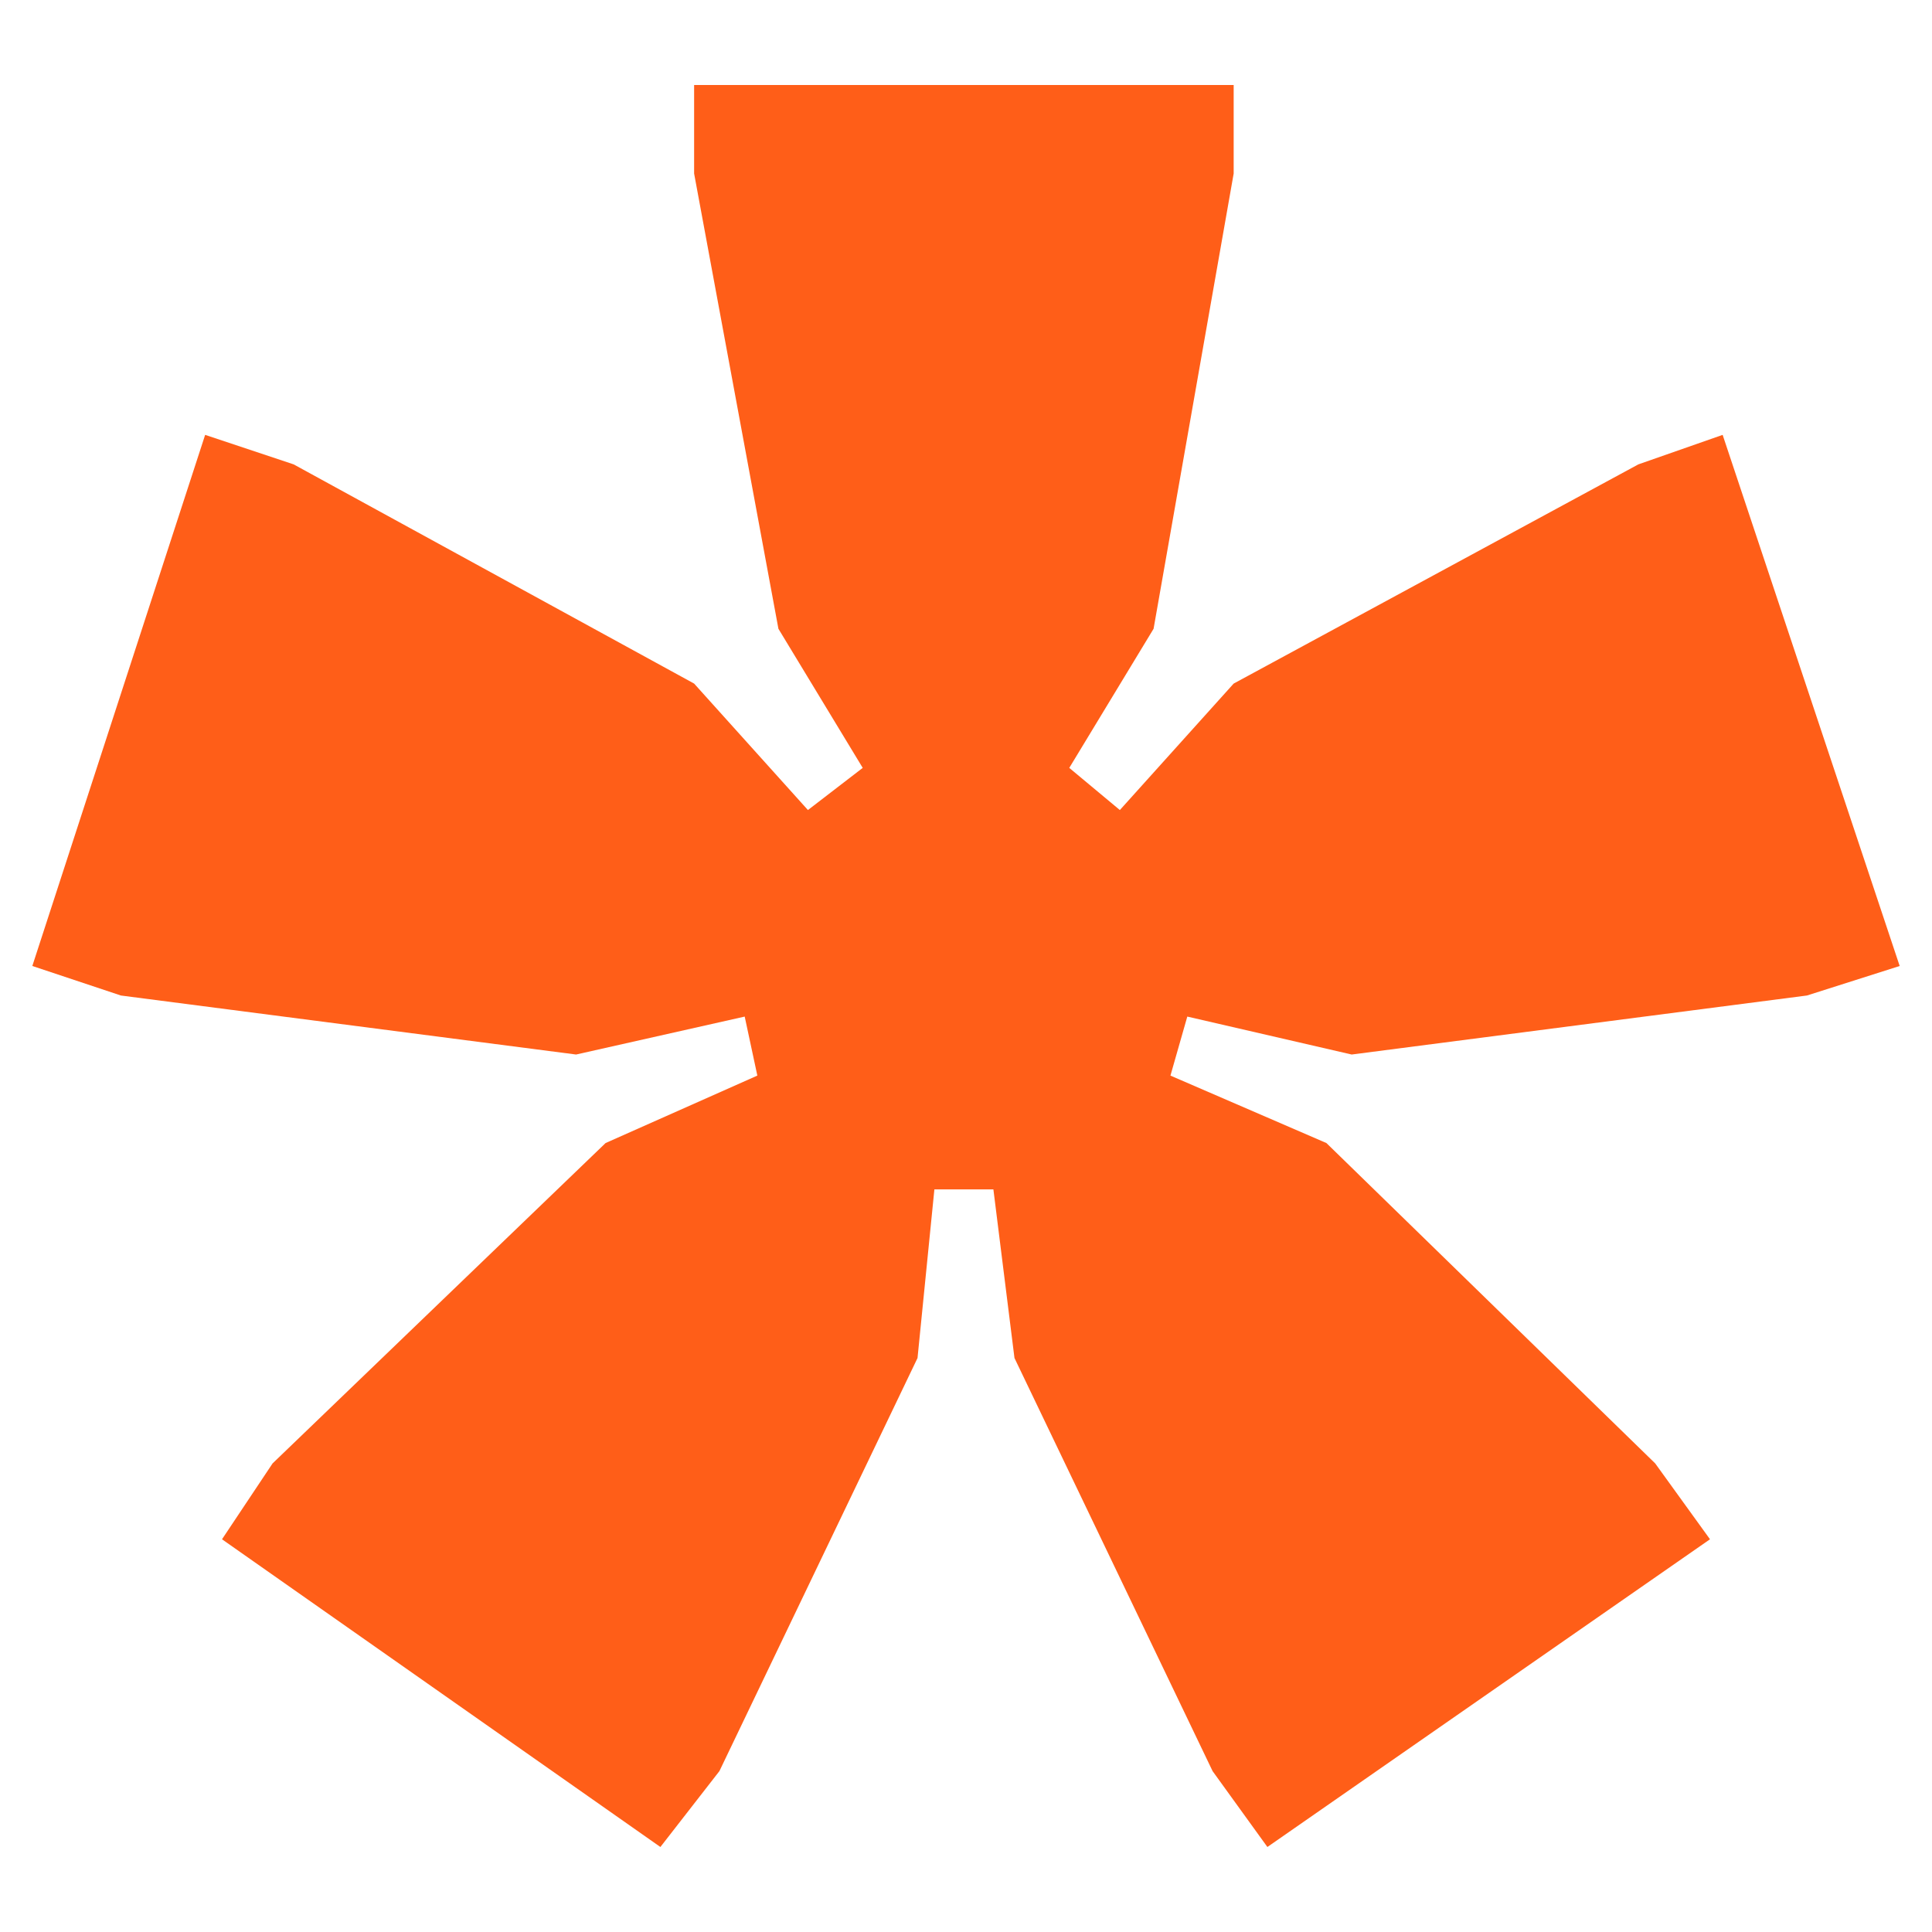 <svg width="11" height="11" viewBox="0 0 11 11" fill="none" xmlns="http://www.w3.org/2000/svg">
    <path d="M3.76 10.516L4.096 10.084L5.224 7.732L5.32 6.772H5.656L5.776 7.732L6.904 10.084L7.216 10.516L9.736 8.764L9.424 8.332L7.552 6.508L6.664 6.124L6.76 5.788L7.696 6.004L10.288 5.668L10.816 5.5L9.808 2.476L9.328 2.644L7.024 3.892L6.376 4.612L6.088 4.372L6.568 3.58L7.024 0.988V0.484H3.952V0.988L4.432 3.58L4.912 4.372L4.6 4.612L3.952 3.892L1.672 2.644L1.168 2.476L0.184 5.5L0.688 5.668L3.28 6.004L4.24 5.788L4.312 6.124L3.448 6.508L1.552 8.332L1.264 8.764L3.76 10.516Z" fill="#FF5E18" />
</svg>
    